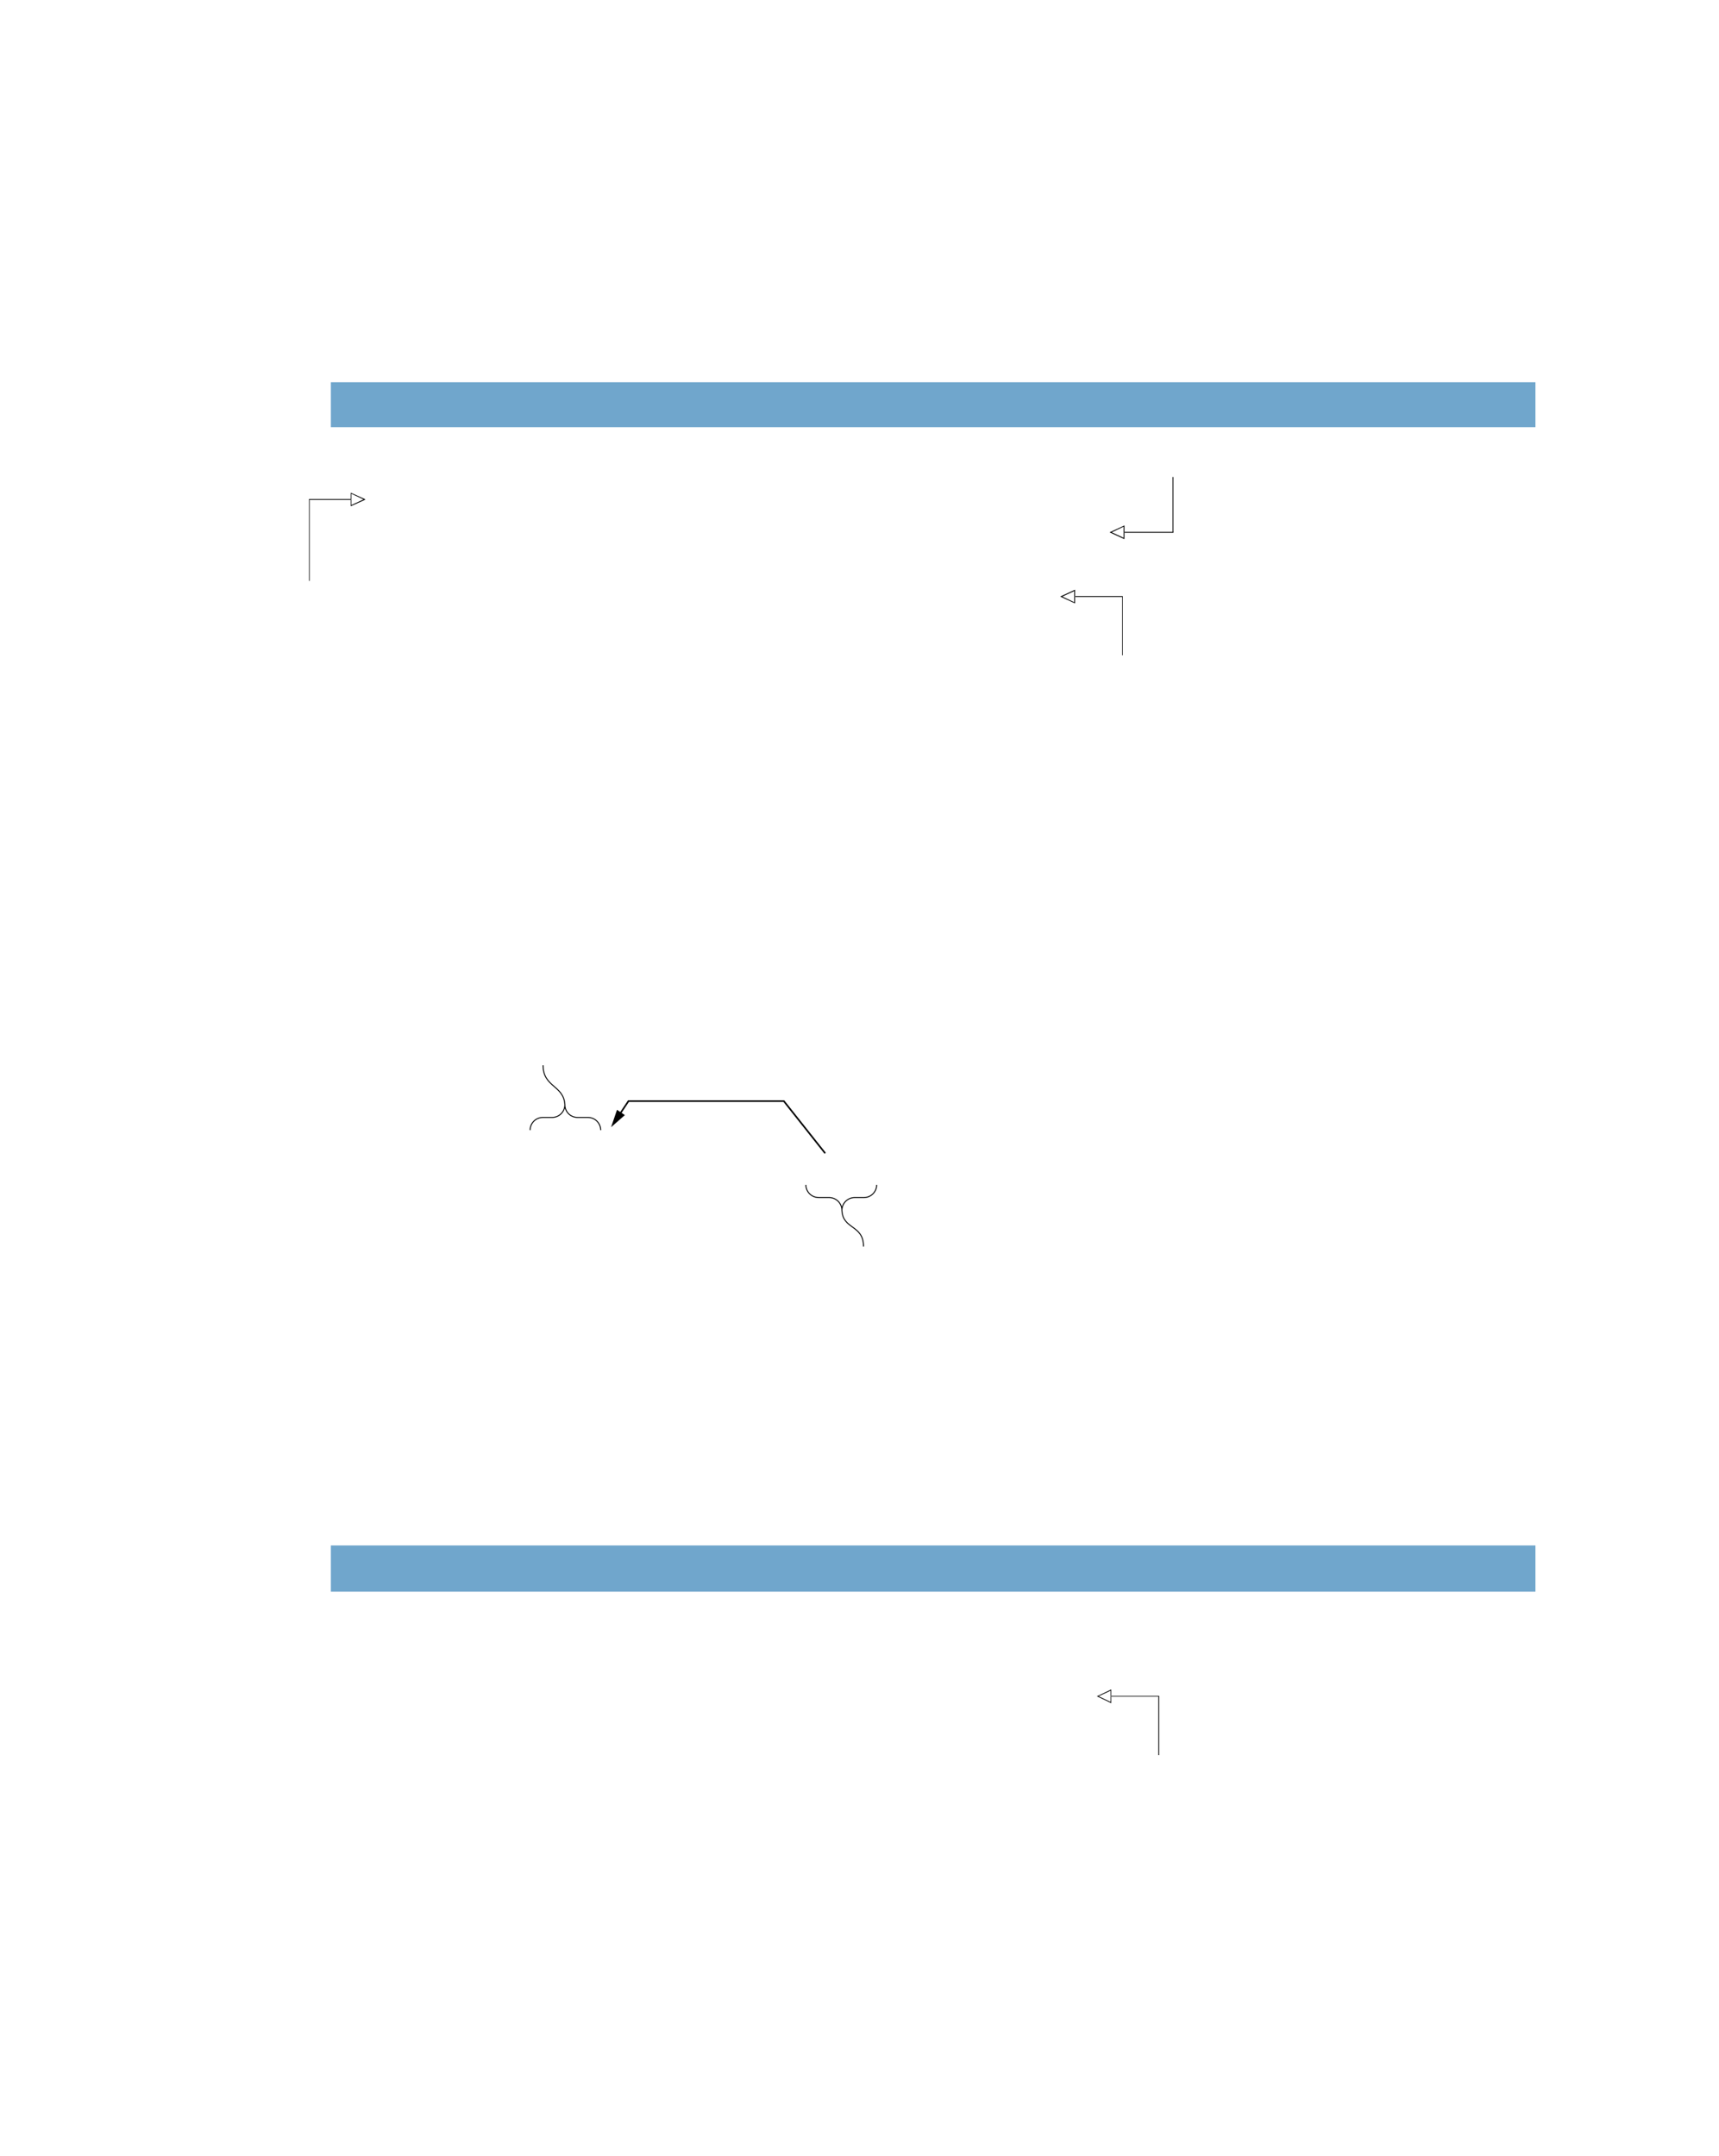 <?xml version="1.0" encoding="UTF-8" standalone="no"?>
<!DOCTYPE svg PUBLIC "-//W3C//DTD SVG 1.1//EN"
"http://www.w3.org/Graphics/SVG/1.1/DTD/svg11.dtd">
<svg viewBox="0 0 811 1017" version="1.1" xmlns="http://www.w3.org/2000/svg" xmlns:xlink="http://www.w3.org/1999/xlink">
<defs>
<clipPath id="c0_246"><path d="M492.3,309.1V276.2h215v32.9Z"/></clipPath>
<clipPath id="c1_246"><path d="M509.4,827.9V795H724.5v32.9Z"/></clipPath>
<style type="text/css"><![CDATA[
.g0_246{
fill: #70A6CC;
}
.g1_246{
}
.g2_246{
fill: none;
stroke: #000000;
stroke-width: 0.458;
stroke-linecap: butt;
stroke-linejoin: miter;
}
.g3_246{
fill: none;
stroke: #000000;
stroke-width: 0.763;
stroke-linecap: butt;
stroke-linejoin: miter;
}
]]></style>
</defs>
<path d="M156.1,201.5H724.4V180.3H156.1v21.2Z" class="g0_246"/>
<path d="M156.1,750.8H724.4V729H156.1v21.8Z" class="g0_246"/>
<path d="M165.5,235.6v-3.2l.2,.1l6.4,2.9l.3,.2l-.3,.2l-6.4,2.9l-.2,.1v-.3l.1,-.2l6.3,-2.9l.2,.4h-.2l-6.3,-3l.1,-.3l.1,.2v2.9Z" class="g1_246"/>
<path d="M165.5,238.5h.3v-2.9h-.3v2.9Z" class="g1_246"/>
<path d="M145.8,235.8h19.7v-.4H145.8v.4Z" class="g1_246"/>
<path d="M145.8,274h.3V235.6h-.3V274Z" class="g1_246"/>
<path d="M530.5,251.1v3.2l-.3,-.1l-6.3,-2.9l-.4,-.2l.4,-.2l6.3,-2.9l.3,-.1v.2l-.1,.2l-6.3,3l-.2,-.4h.2l6.3,2.9l-.2,.4l-.1,-.2v-2.9Z" class="g1_246"/>
<path d="M530.1,251.1h.4v-3h-.4v3Z" class="g1_246"/>
<path d="M530.5,251.3h23.1v-.4H530.5v.4Z" class="g1_246"/>
<path d="M553.2,251.1h.4V225h-.4v26.1Z" class="g1_246"/>
<path d="M507.2,281.4v3.2l-.3,-.1l-6.3,-2.9l-.4,-.2l.4,-.2l6.3,-2.9l.3,-.1v.3l-.1,.2l-6.3,2.9l-.2,-.4h.2l6.3,3l-.2,.3l-.1,-.1v-3Z" class="g1_246"/>
<path d="M506.8,281.4h.4v-2.9h-.4v2.9Z" class="g1_246"/>
<path d="M507.2,281.6h22.5v-.4H507.2v.4Z" class="g1_246"/>
<g clip-path="url(#c0_246)">
<path d="M529.4,309.1h.3V281.4h-.3v27.7Z" class="g1_246"/>
</g>
<path d="M256.2,502.5c0,10.4,9.8,9.4,10.3,18.6m-16.4,12c0,-3.3,2.7,-6,6,-6h4.4c3.3,0,6,-2.7,6,-6c0,3.3,2.6,6,6,6h4.9c3.3,0,6,2.7,6,6m124,54.9c0,-10.4,-9.8,-7.9,-10.2,-17.1m16.4,-12c0,3.3,-2.7,6,-6,6h-4.4c-3.3,0,-6,2.7,-6,6c0,-3.3,-2.7,-6,-6,-6h-4.9c-3.4,0,-6.1,-2.7,-6.1,-6" class="g2_246"/>
<path d="M389.3,544L369.8,519.4H296.5l-4.4,6.6" class="g3_246"/>
<path d="M291.1,523.5l-2.8,8.2l6.5,-5.7l-3.7,-2.5Z" class="g1_246"/>
<path d="M524.3,800.2v3.2l-.2,-.1l-6.3,-3l-.3,-.1l.3,-.2l6.3,-3h.2v.2l-.1,.2l-6.2,2.9l-.2,-.3h.2l6.2,2.9l-.1,.4l-.1,-.2v-2.9Z" class="g1_246"/>
<path d="M524,800.2h.3v-3H524v3Z" class="g1_246"/>
<path d="M524.3,800.3h22.6V800H524.3v.3Z" class="g1_246"/>
<g clip-path="url(#c1_246)">
<path d="M546.5,828h.4V800.2h-.4V828Z" class="g1_246"/>
</g>
</svg>